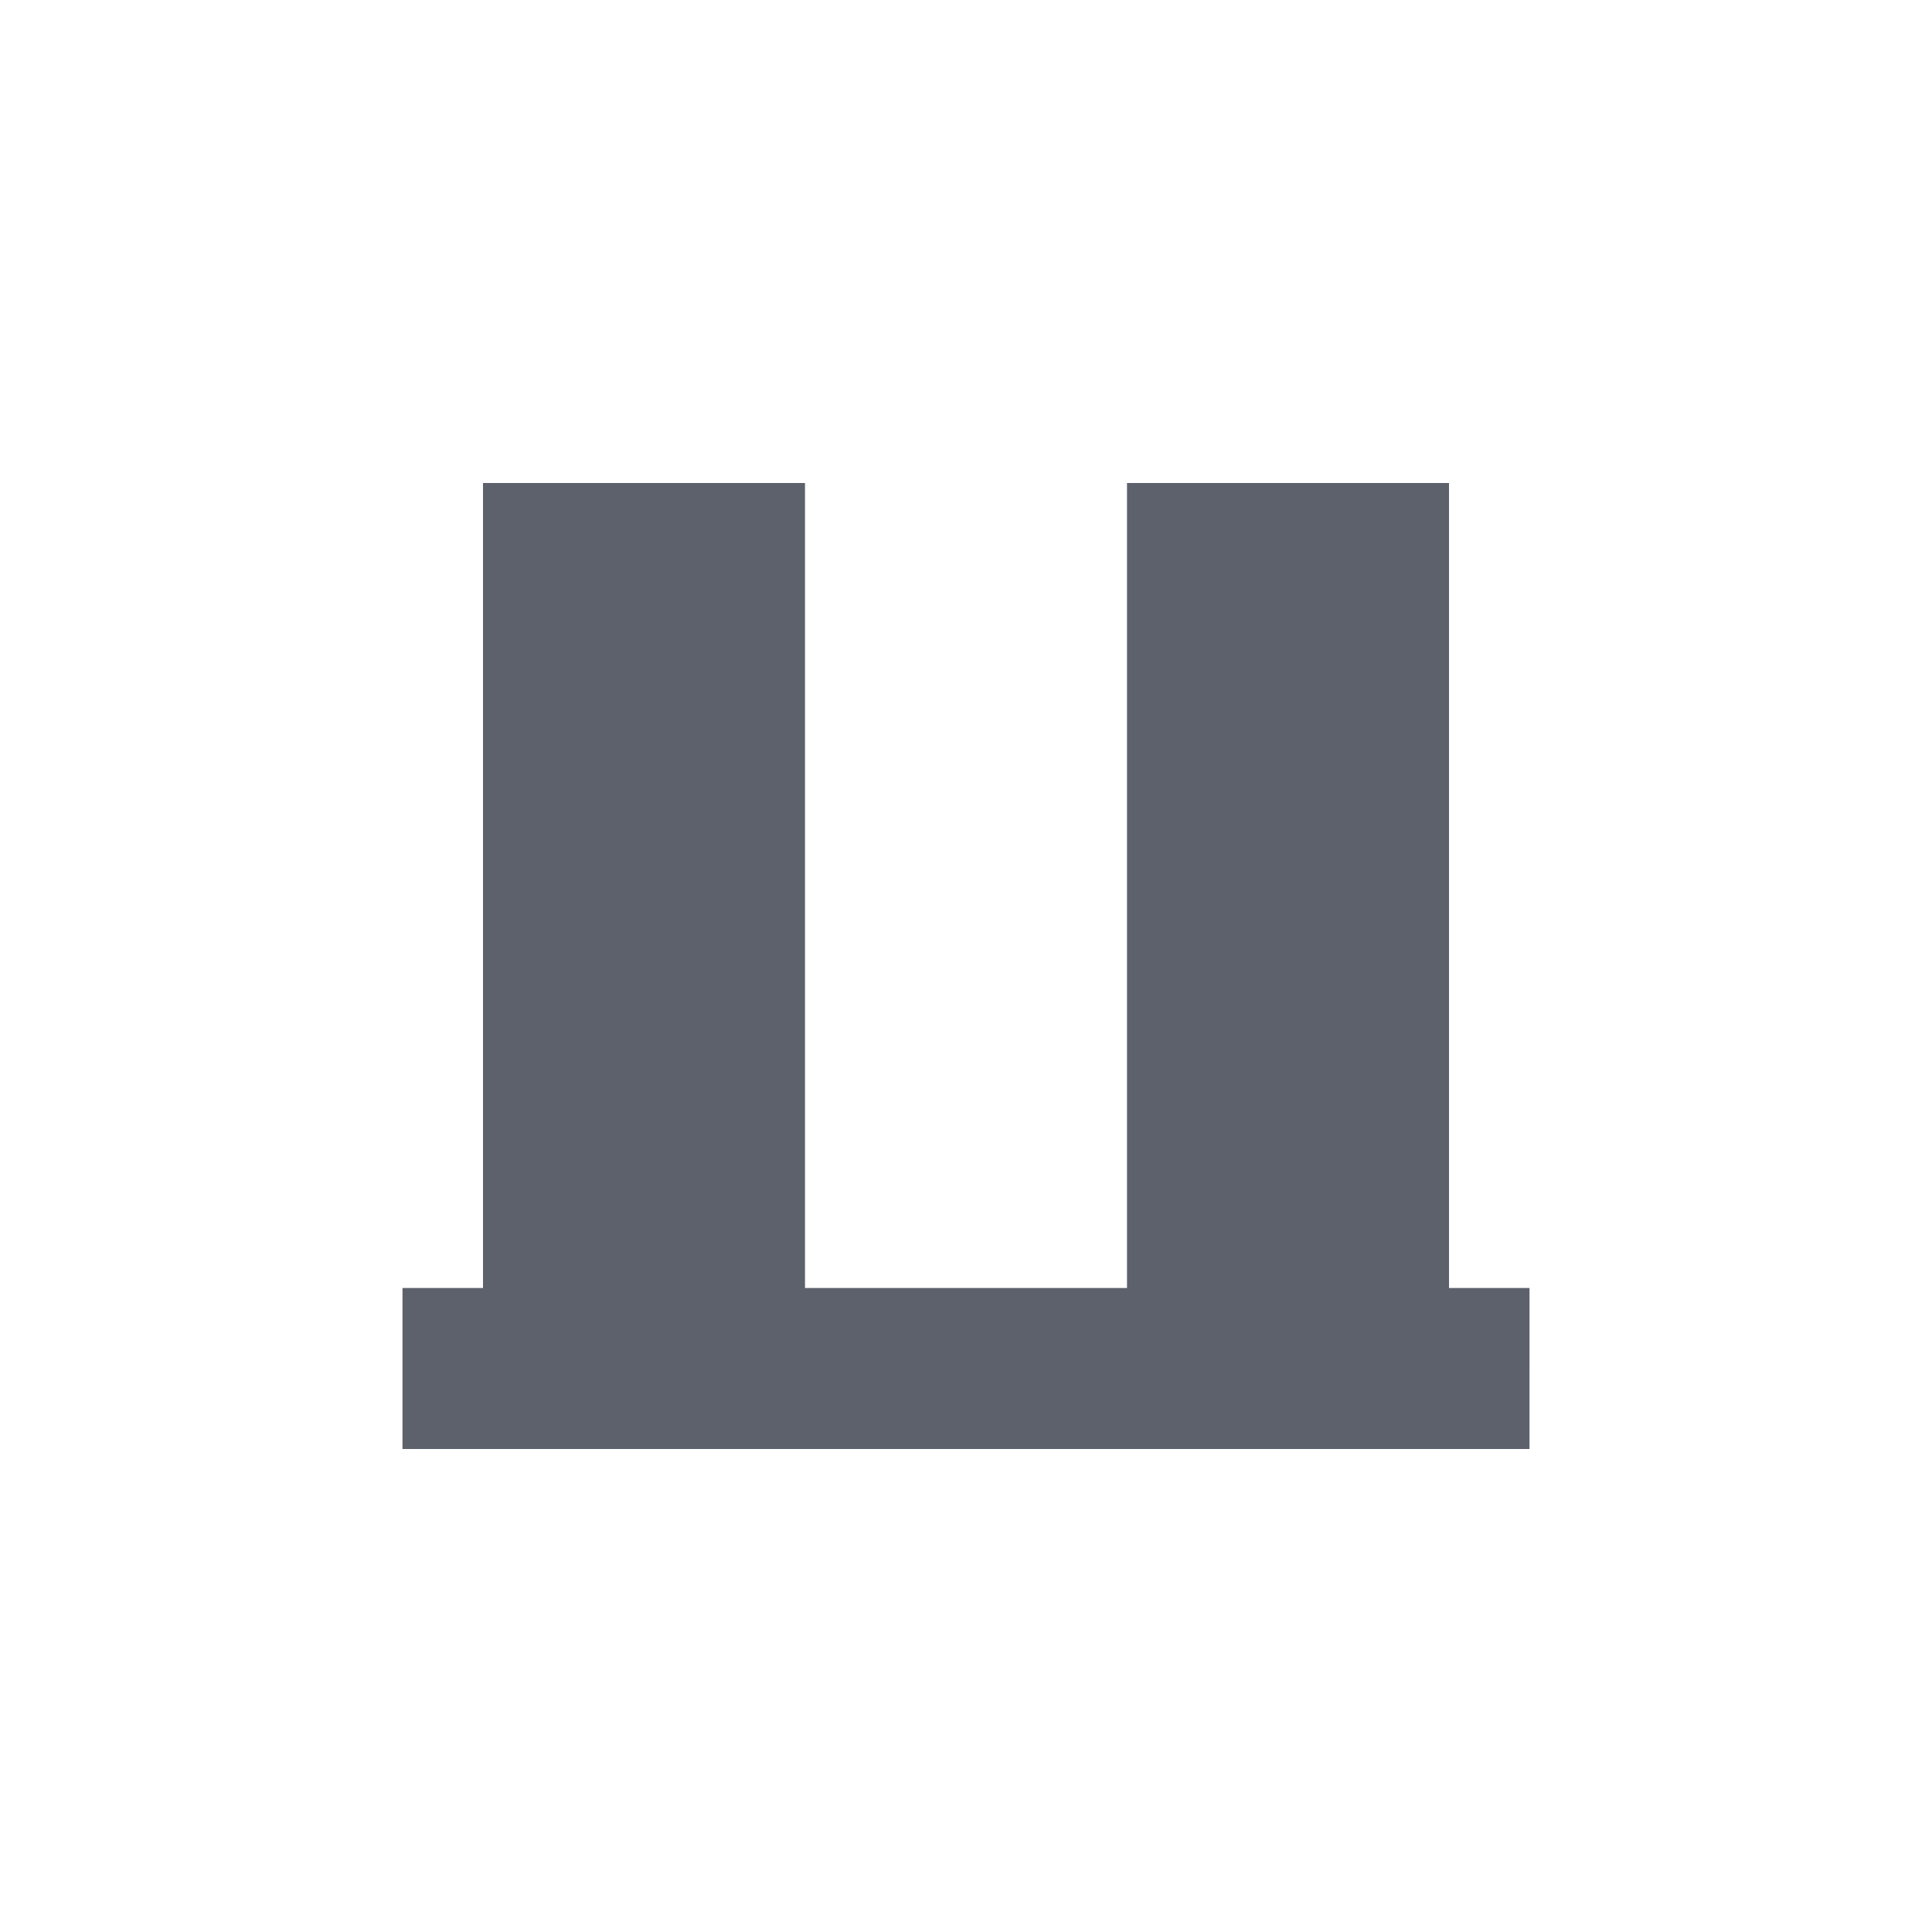 <?xml version="1.0" encoding="UTF-8" standalone="no"?>
<!--Created with Inkscape (http://www.inkscape.org/)-->
<svg id="svg7384" xmlns:rdf="http://www.w3.org/1999/02/22-rdf-syntax-ns#" style="enable-background:new" xmlns="http://www.w3.org/2000/svg" height="24" width="24" version="1.1" xmlns:cc="http://creativecommons.org/ns#" xmlns:dc="http://purl.org/dc/elements/1.1/">
 <g id="layer12" transform="translate(-505 39.003)">
  <path id="rect4218" opacity="1" fill="#5c616c" d="m524-21.003h-14v-2h1v-10h4v10h4v-10h4v10h1z"/>
 </g>
</svg>
